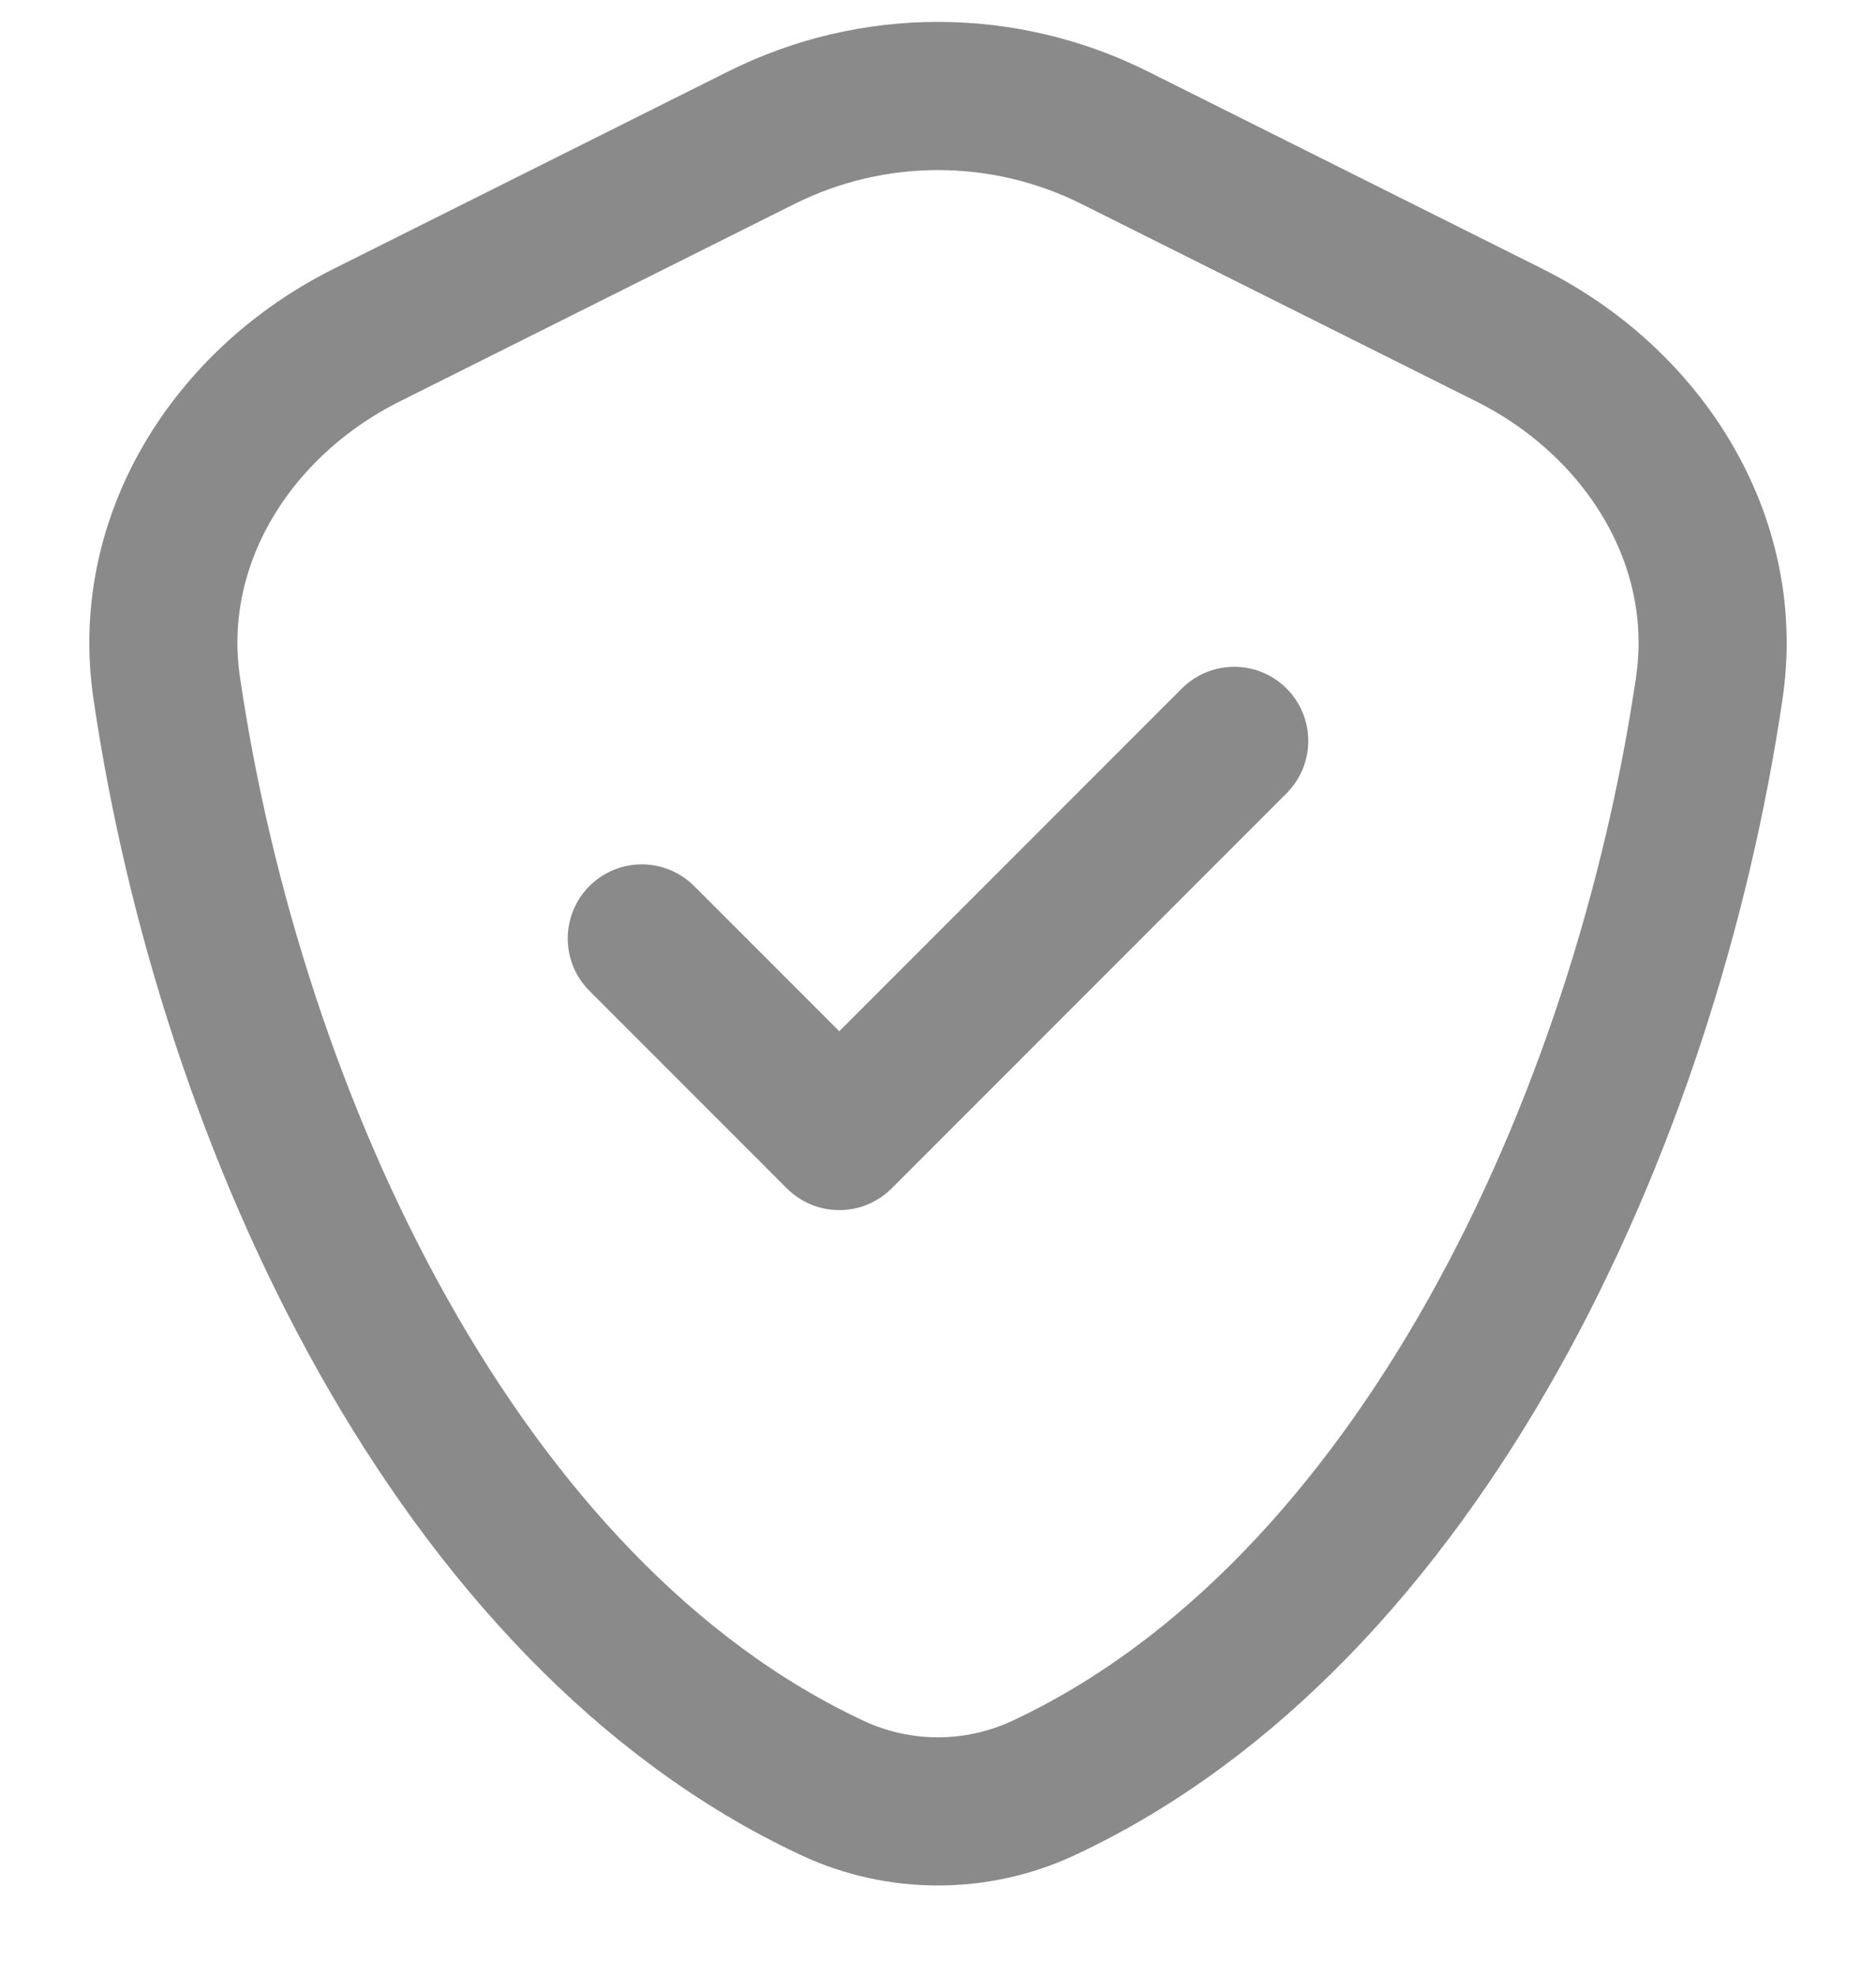 <svg width="19" height="20" viewBox="0 0 19 20" fill="none" xmlns="http://www.w3.org/2000/svg">
<path d="M12.5 7.5L8.5 11.5L6.5 9.5M10.569 18.1C14.362 16.328 16.665 11.364 17.312 6.962C17.532 5.463 16.644 4.072 15.289 3.394L11.289 1.394C10.162 0.831 8.837 0.831 7.711 1.394L3.711 3.394C2.356 4.072 1.468 5.463 1.688 6.962C2.334 11.364 4.637 16.328 8.43 18.1C9.107 18.416 9.892 18.416 10.569 18.1Z" stroke="#8A8A8A" stroke-width="1.5" stroke-linecap="round" stroke-linejoin="round"/>
</svg>

